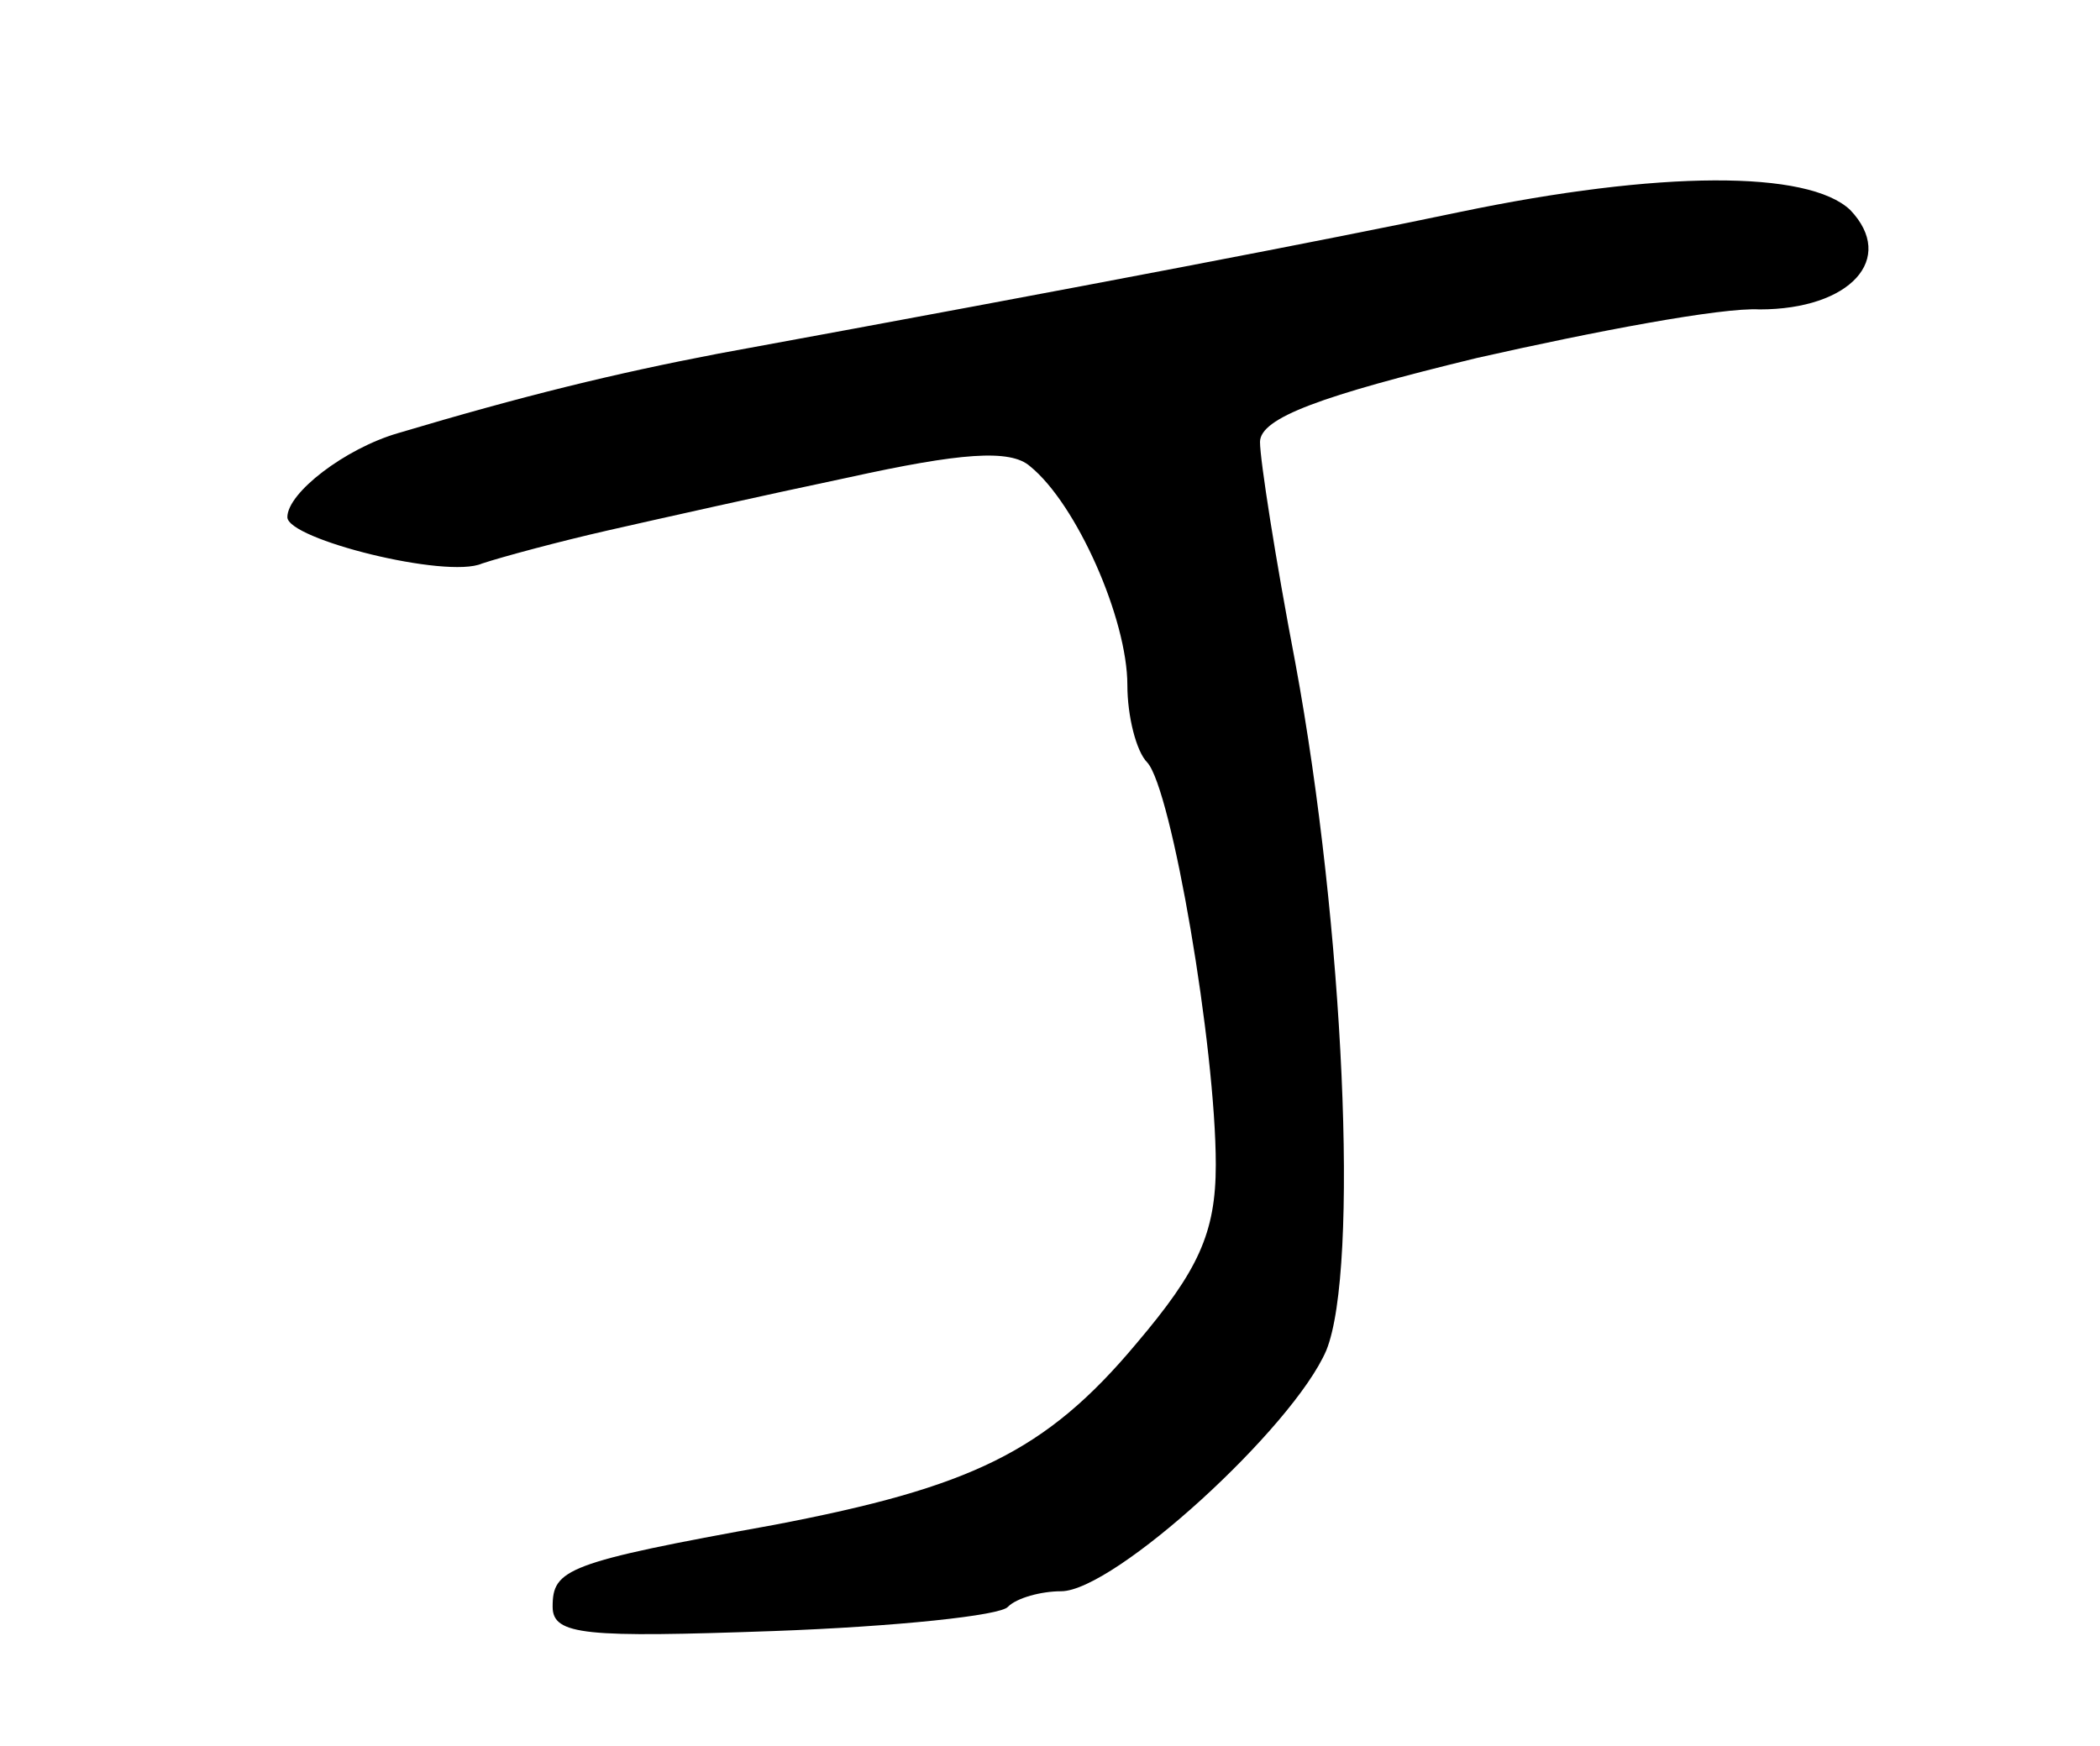 <svg version="1.0" xmlns="http://www.w3.org/2000/svg"
 width="95pt" height="79pt" viewBox="0 0 95 79"
 preserveAspectRatio="xMidYMid meet">
<g transform="translate(0,79) scale(0.1,-0.1)"
fill="#000000" stroke="none">
<path d="M660 694 c-57 -12 -166 -33 -335 -64 -47 -9 -88 -19 -145 -36 -24 -7
-50 -27 -50 -38 0 -10 72 -28 88 -21 9 3 35 10 57 15 22 5 71 16 109 24 50 11
73 13 82 5 21 -17 44 -69 44 -99 0 -14 4 -30 9 -35 11 -12 31 -129 31 -182 0
-31 -8 -48 -36 -81 -41 -49 -75 -65 -164 -82 -94 -17 -100 -20 -100 -37 0 -13
15 -14 100 -11 55 2 103 7 106 11 4 4 15 7 24 7 24 0 105 74 120 109 15 37 8
192 -14 311 -9 47 -16 92 -16 100 0 11 28 21 98 38 53 12 111 23 128 22 41 0
62 23 41 45 -19 18 -86 18 -177 -1z"/>
</g>
</svg>
